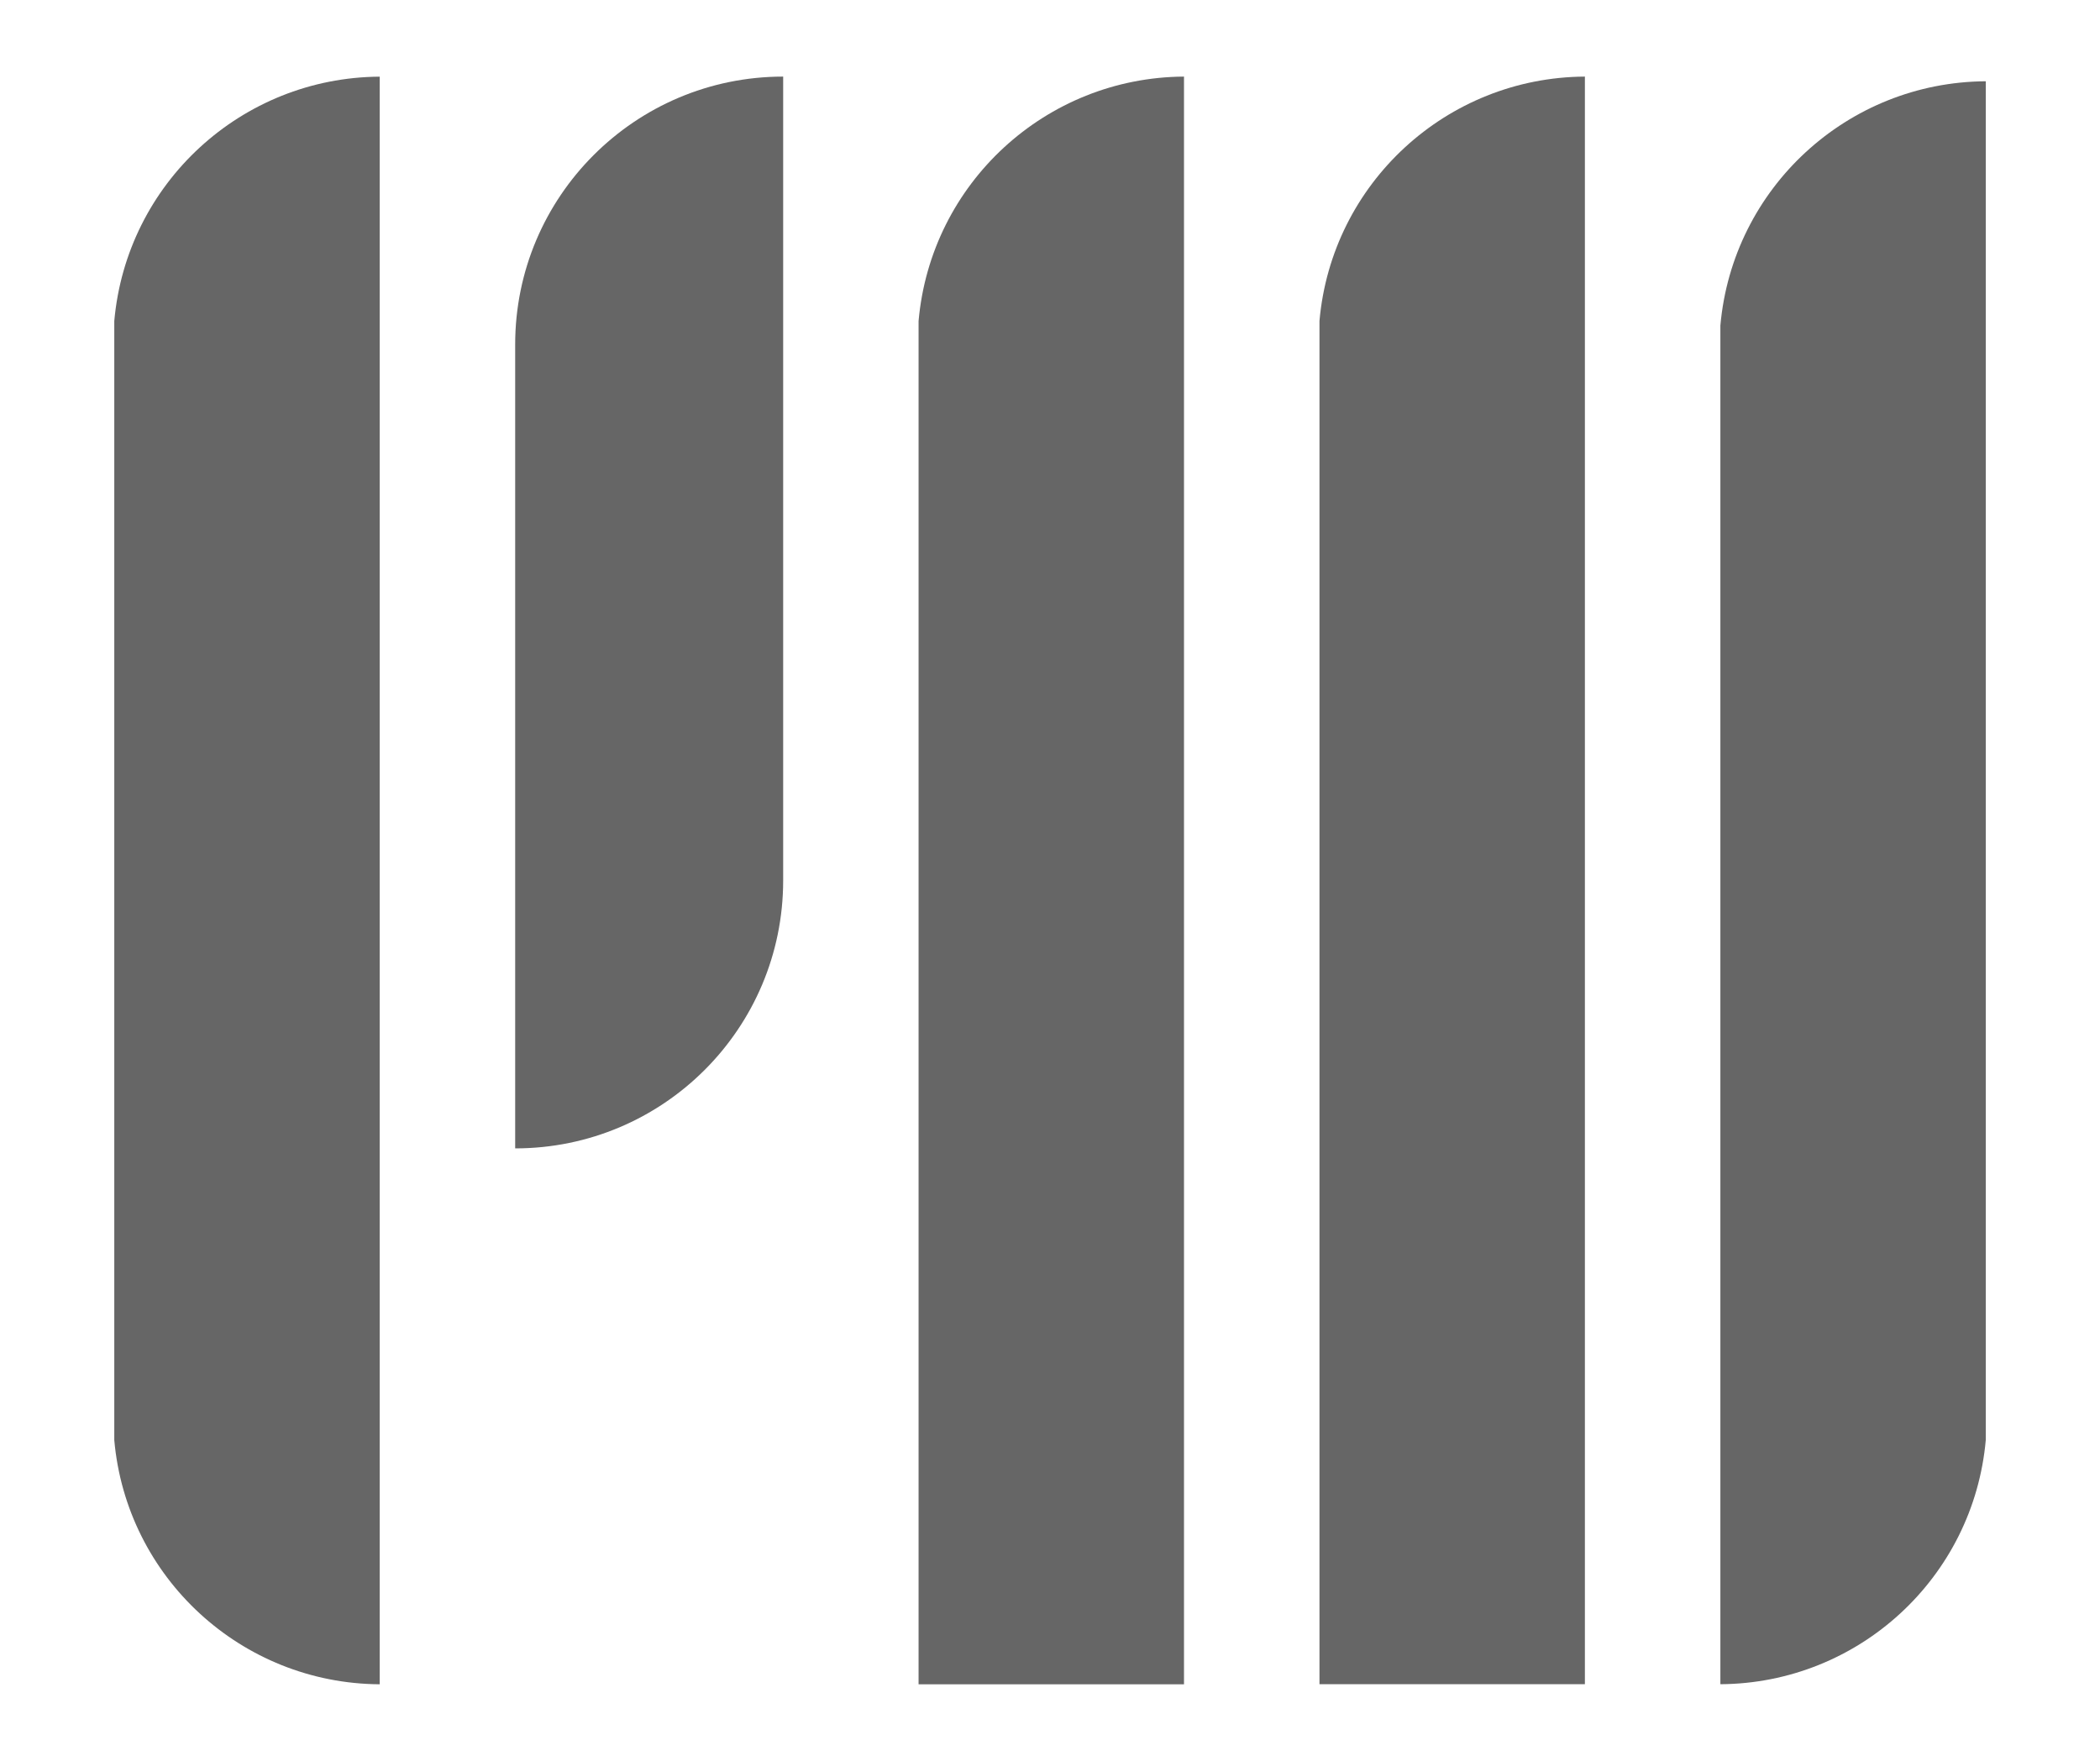 <?xml version="1.0" encoding="UTF-8" standalone="no"?>
<!-- Created with Inkscape (http://www.inkscape.org/) -->

<svg
   width="31mm"
   height="26mm"
   viewBox="0 0 31 26"
   version="1.1"
   id="svg1"
   inkscape:version="1.3.2 (1:1.3.2+202311252150+091e20ef0f)"
   sodipodi:docname="pm.svg"
   xmlns:inkscape="http://www.inkscape.org/namespaces/inkscape"
   xmlns:sodipodi="http://sodipodi.sourceforge.net/DTD/sodipodi-0.dtd"
   xmlns="http://www.w3.org/2000/svg"
   xmlns:svg="http://www.w3.org/2000/svg">
  <sodipodi:namedview
     id="namedview1"
     pagecolor="#ffffff"
     bordercolor="#999999"
     borderopacity="1"
     inkscape:showpageshadow="2"
     inkscape:pageopacity="0"
     inkscape:pagecheckerboard="0"
     inkscape:deskcolor="#d1d1d1"
     inkscape:document-units="mm"
     inkscape:zoom="0.74208053"
     inkscape:cx="121.95442"
     inkscape:cy="50.533599"
     inkscape:window-width="1920"
     inkscape:window-height="1015"
     inkscape:window-x="0"
     inkscape:window-y="0"
     inkscape:window-maximized="1"
     inkscape:current-layer="layer1" />
  <defs
     id="defs1" />
  <g
     inkscape:label="Capa 1"
     inkscape:groupmode="layer"
     id="layer1">
    <g
       id="g28"
       transform="translate(-84.439,-30.569)">
      <g
         id="g24"
         transform="translate(-5.956,-0.94)"
         style="fill:#666666;stroke:none">
        <path
           d="m 96,32.641 c -2.041,0.012 -3.738,1.575 -3.918,3.609 v 0.697 15.129 0.697 C 92.262,54.804 93.959,56.367 96,56.379 V 48.467 40.554 Z"
           style="fill:#666666;stroke:none;stroke-width:0.265px"
           id="path21" />
        <path
           d="m 101.956,32.64 c -2.185,5e-5 -3.957,1.772 -3.956,3.957 v 3.956 7.913 c 2.185,-4.9e-5 3.956,-1.771 3.956,-3.956 v -3.956 z"
           style="fill:#666666;stroke:none;stroke-width:0.265px"
           id="path22" />
      </g>
      <g
         id="g27"
         transform="translate(11.835,-0.941)">
        <path
           d="M 101.918,32.71 C 99.877,32.722 98.18,34.285 98,36.317 v 0.697 3.539 7.913 7.913 c 2.041,-0.012 3.738,-1.575 3.918,-3.608 V 52.075 40.623 36.946 Z"
           style="fill:#666666;stroke:none;stroke-width:0.265px"
           id="path27" />
        <g
           id="g25"
           transform="translate(-5.918)"
           style="fill:#666666;stroke:none">
          <path
             d="M 101.918,32.641 C 99.876,32.653 98.179,34.216 98,36.249 v 0.697 19.433 h 3.918 V 40.554 Z"
             style="fill:#666666;stroke:none;stroke-width:0.265px"
             id="path24" />
          <path
             d="m 96,32.641 c -2.041,0.012 -3.738,1.575 -3.918,3.609 v 0.697 19.433 H 96 V 40.554 Z"
             style="fill:#666666;stroke:none;stroke-width:0.265px"
             id="path24-5" />
        </g>
      </g>
    </g>
  </g>
</svg>
